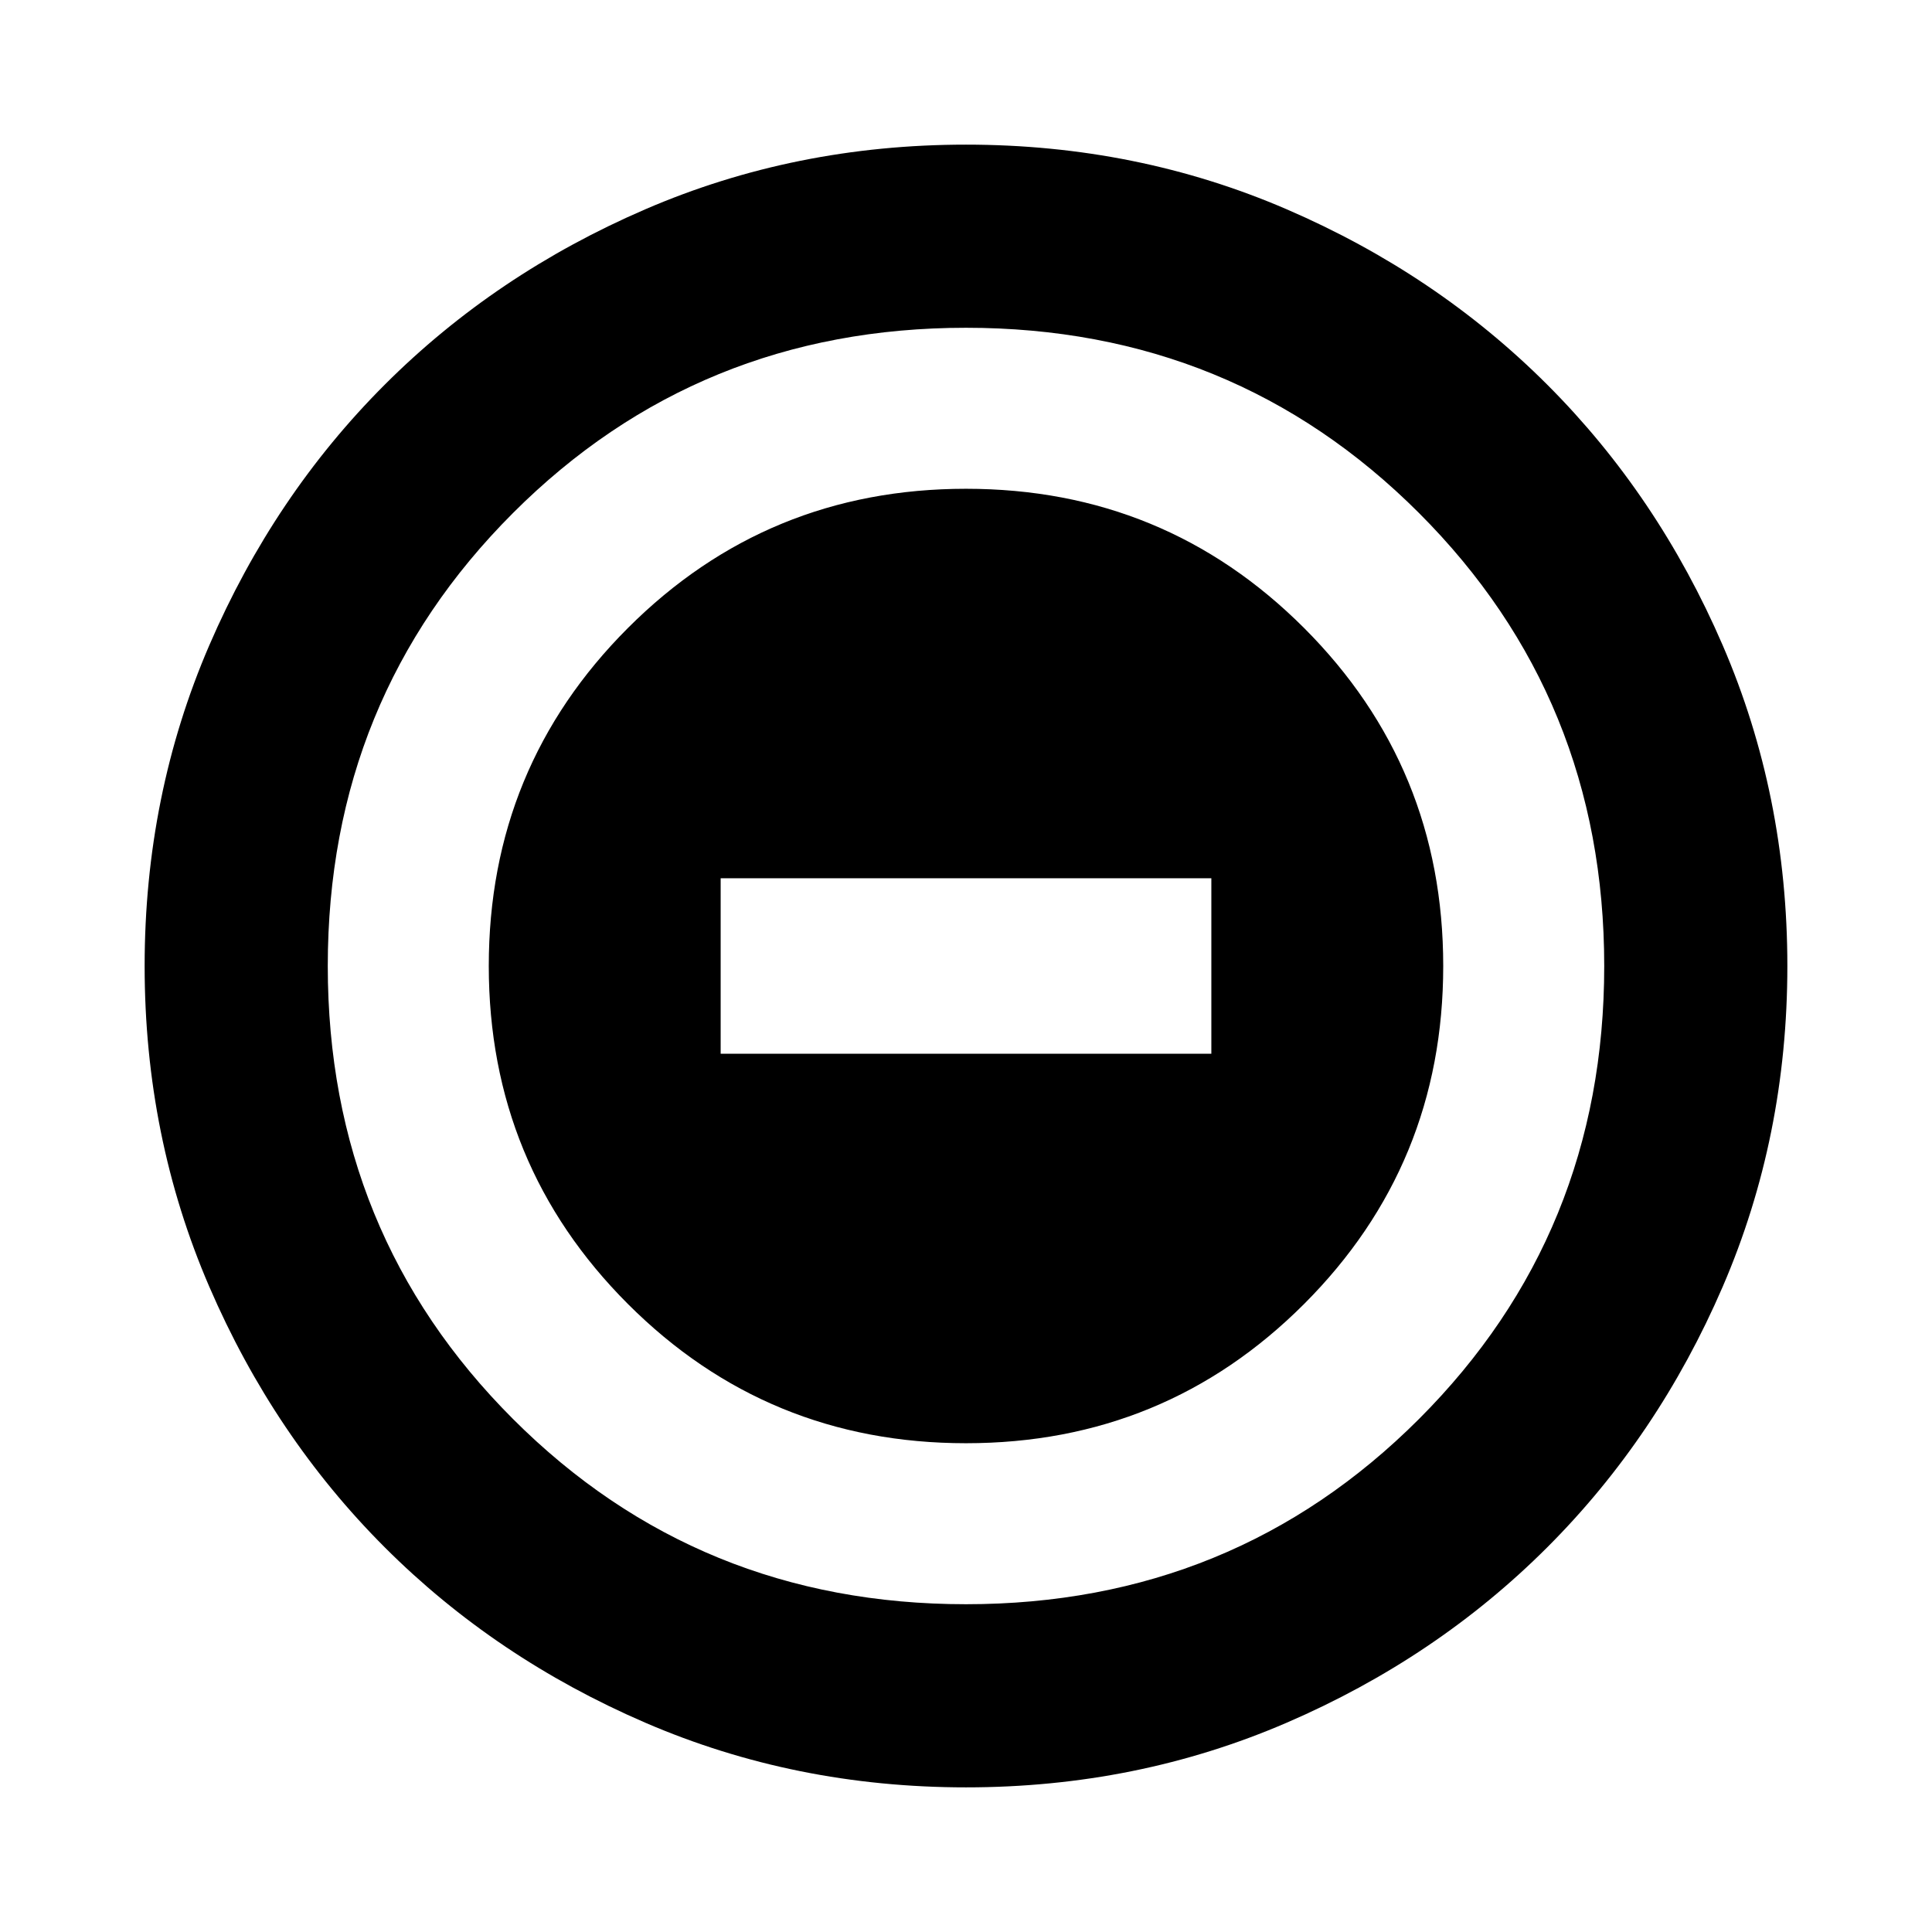 <svg xmlns="http://www.w3.org/2000/svg" height="24" viewBox="0 -960 960 960" width="24"><path d="M480-242.87q98.8 0 167.97-69.16Q717.13-381.2 717.13-480t-69.16-167.97Q578.8-717.13 480-717.13t-167.97 69.16Q242.87-578.8 242.87-480t69.16 167.97Q381.2-242.87 480-242.87ZM358.09-436.41v-87.18h243.82v87.18H358.09ZM480-71.87q-84.91 0-159.34-32.12-74.44-32.12-129.5-87.17-55.05-55.06-87.17-129.5Q71.87-395.09 71.87-480t32.12-159.34q32.12-74.44 87.17-129.5 55.06-55.05 129.5-87.17 74.43-32.12 159.34-32.12t159.34 32.12q74.44 32.12 129.5 87.17 55.05 55.06 87.17 129.5 32.12 74.43 32.12 159.34t-32.12 159.34q-32.12 74.44-87.17 129.5-55.06 55.05-129.5 87.17Q564.91-71.87 480-71.87Zm0-91q133.04 0 225.09-92.04 92.04-92.05 92.04-225.09 0-133.04-92.04-225.09-92.05-92.04-225.09-92.04-133.04 0-225.09 92.04-92.04 92.05-92.04 225.09 0 133.04 92.04 225.09 92.05 92.04 225.09 92.04ZM480-480Z"/></svg>